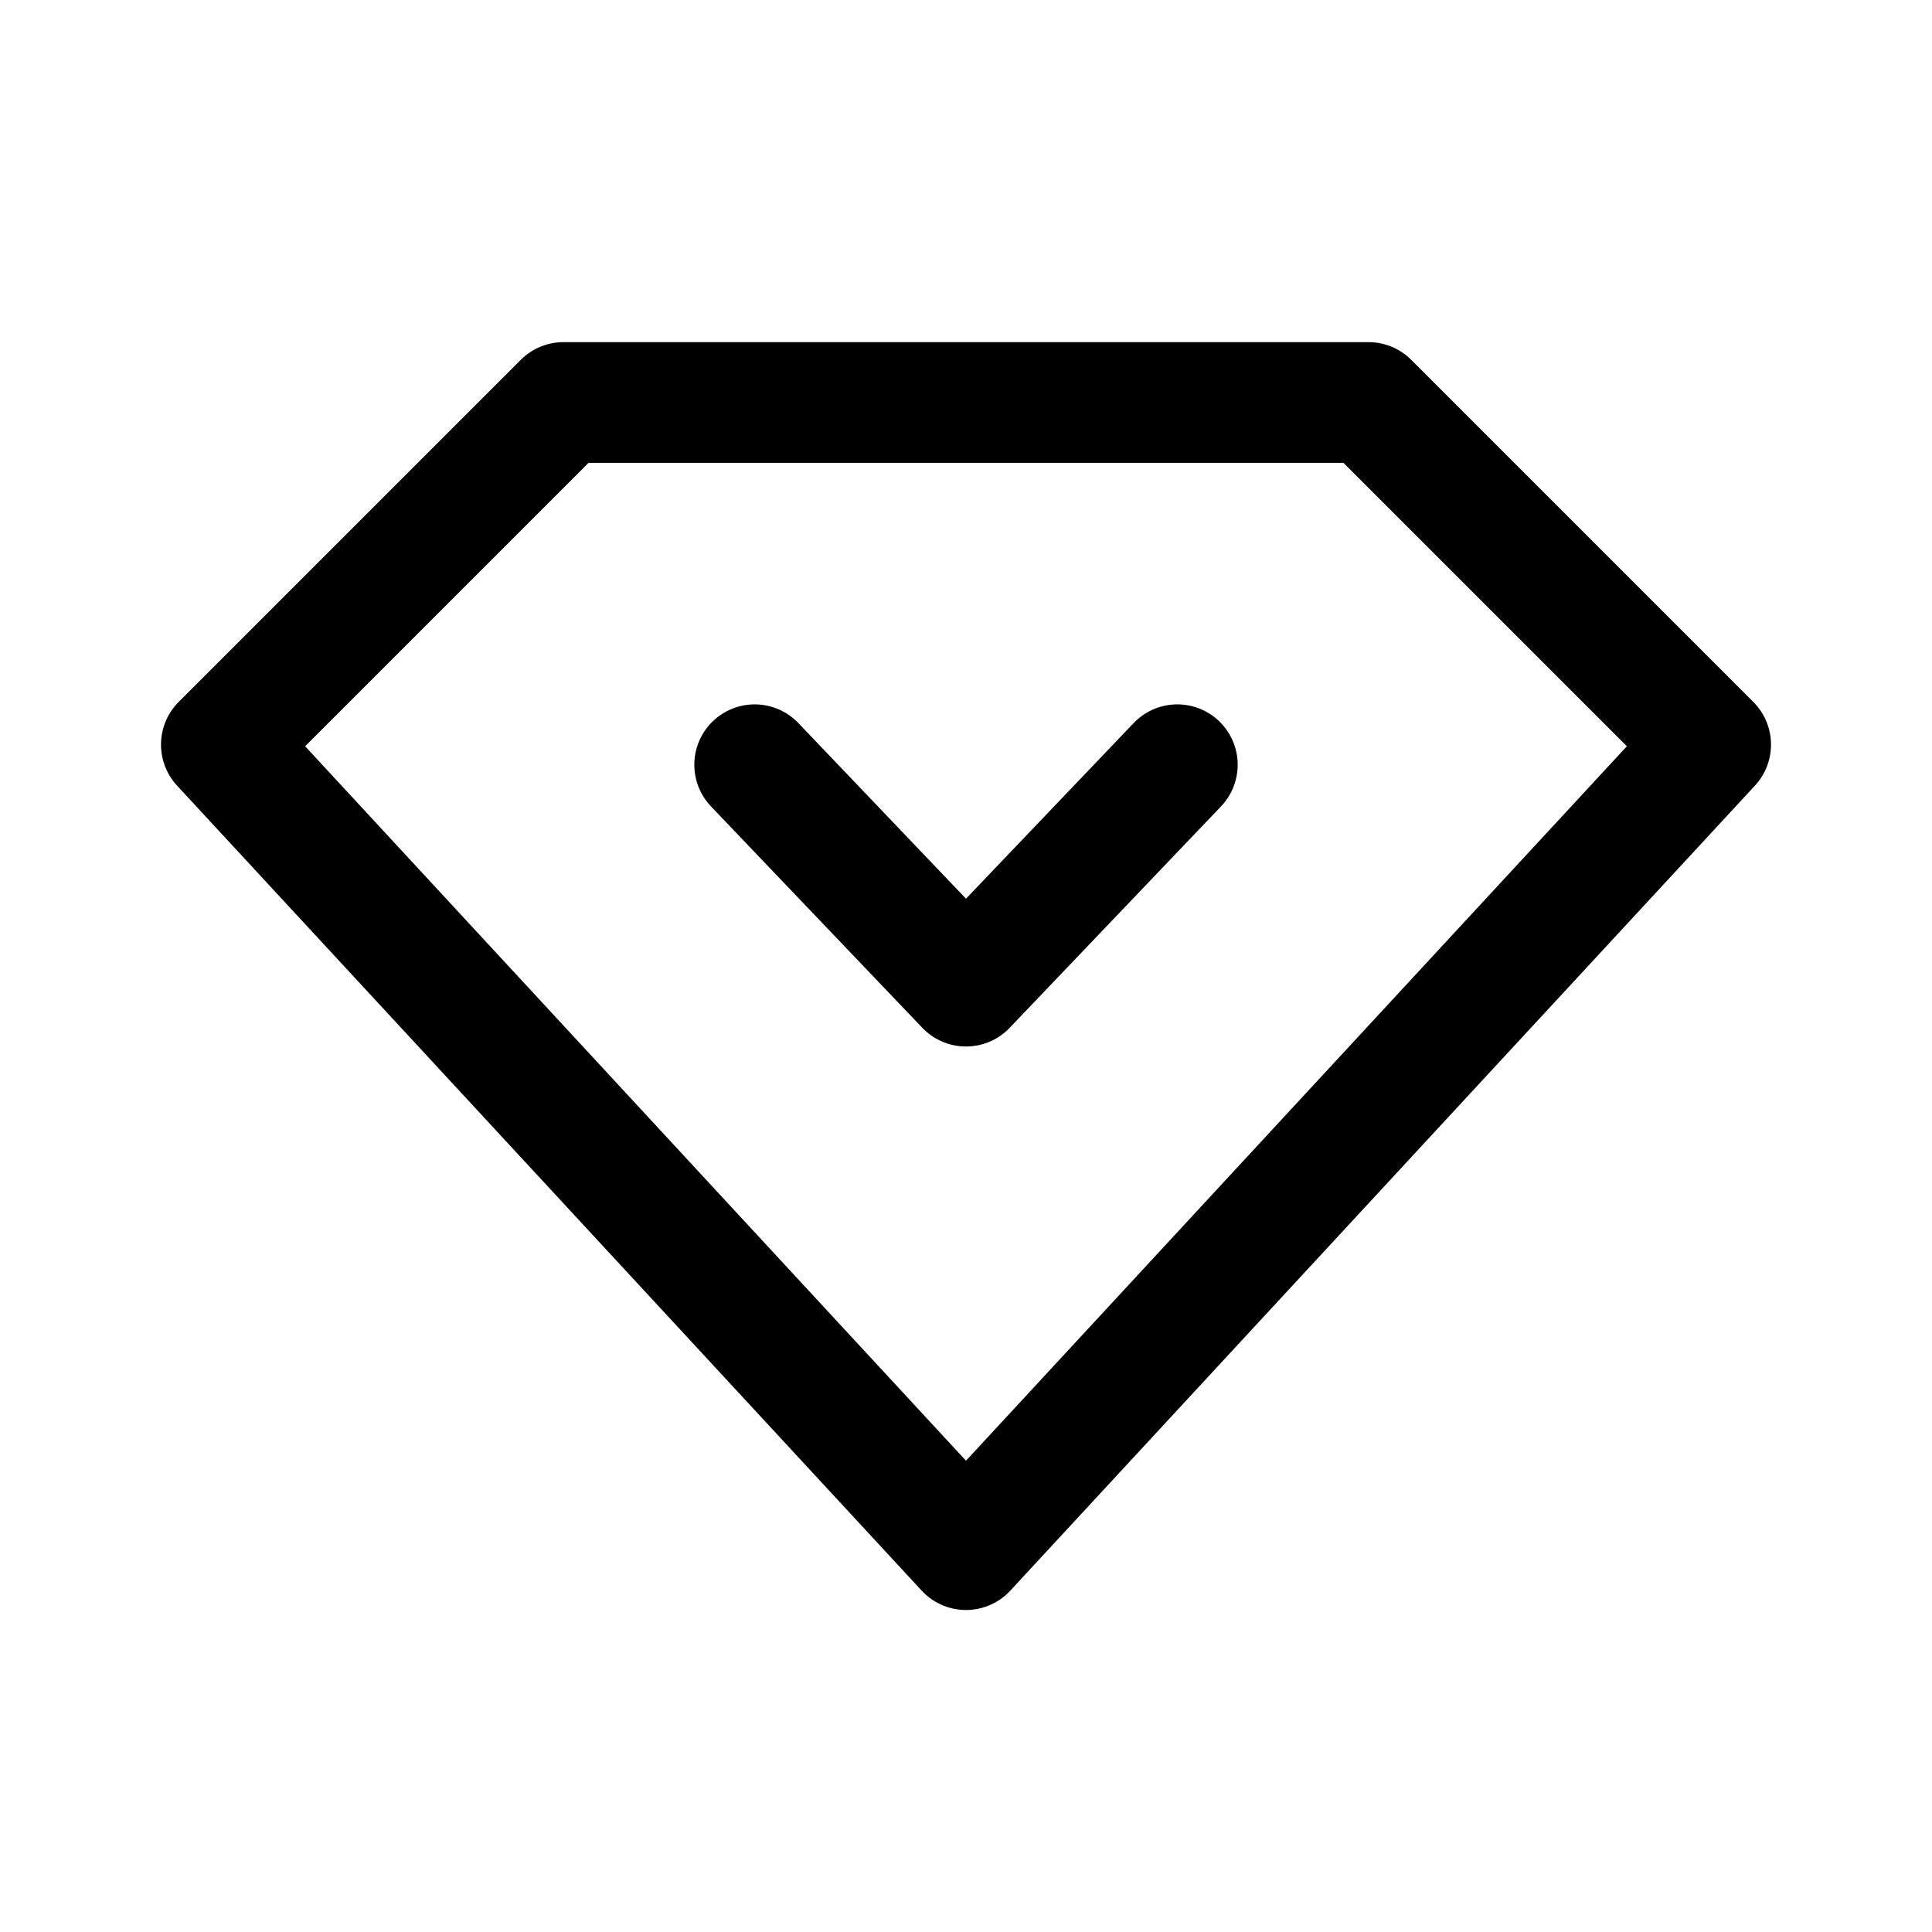<svg width="76" height="76" viewBox="0 0 192 192" fill="none" xmlns="http://www.w3.org/2000/svg"><path d="M56 40h80l34 34-74 80-74-80 34-34Z" stroke="#000" stroke-width="12" stroke-linecap="round" stroke-linejoin="round"/><path d="M117 76 96 98 75 76" stroke="#000" stroke-width="12" stroke-linecap="round" stroke-linejoin="round"/></svg>